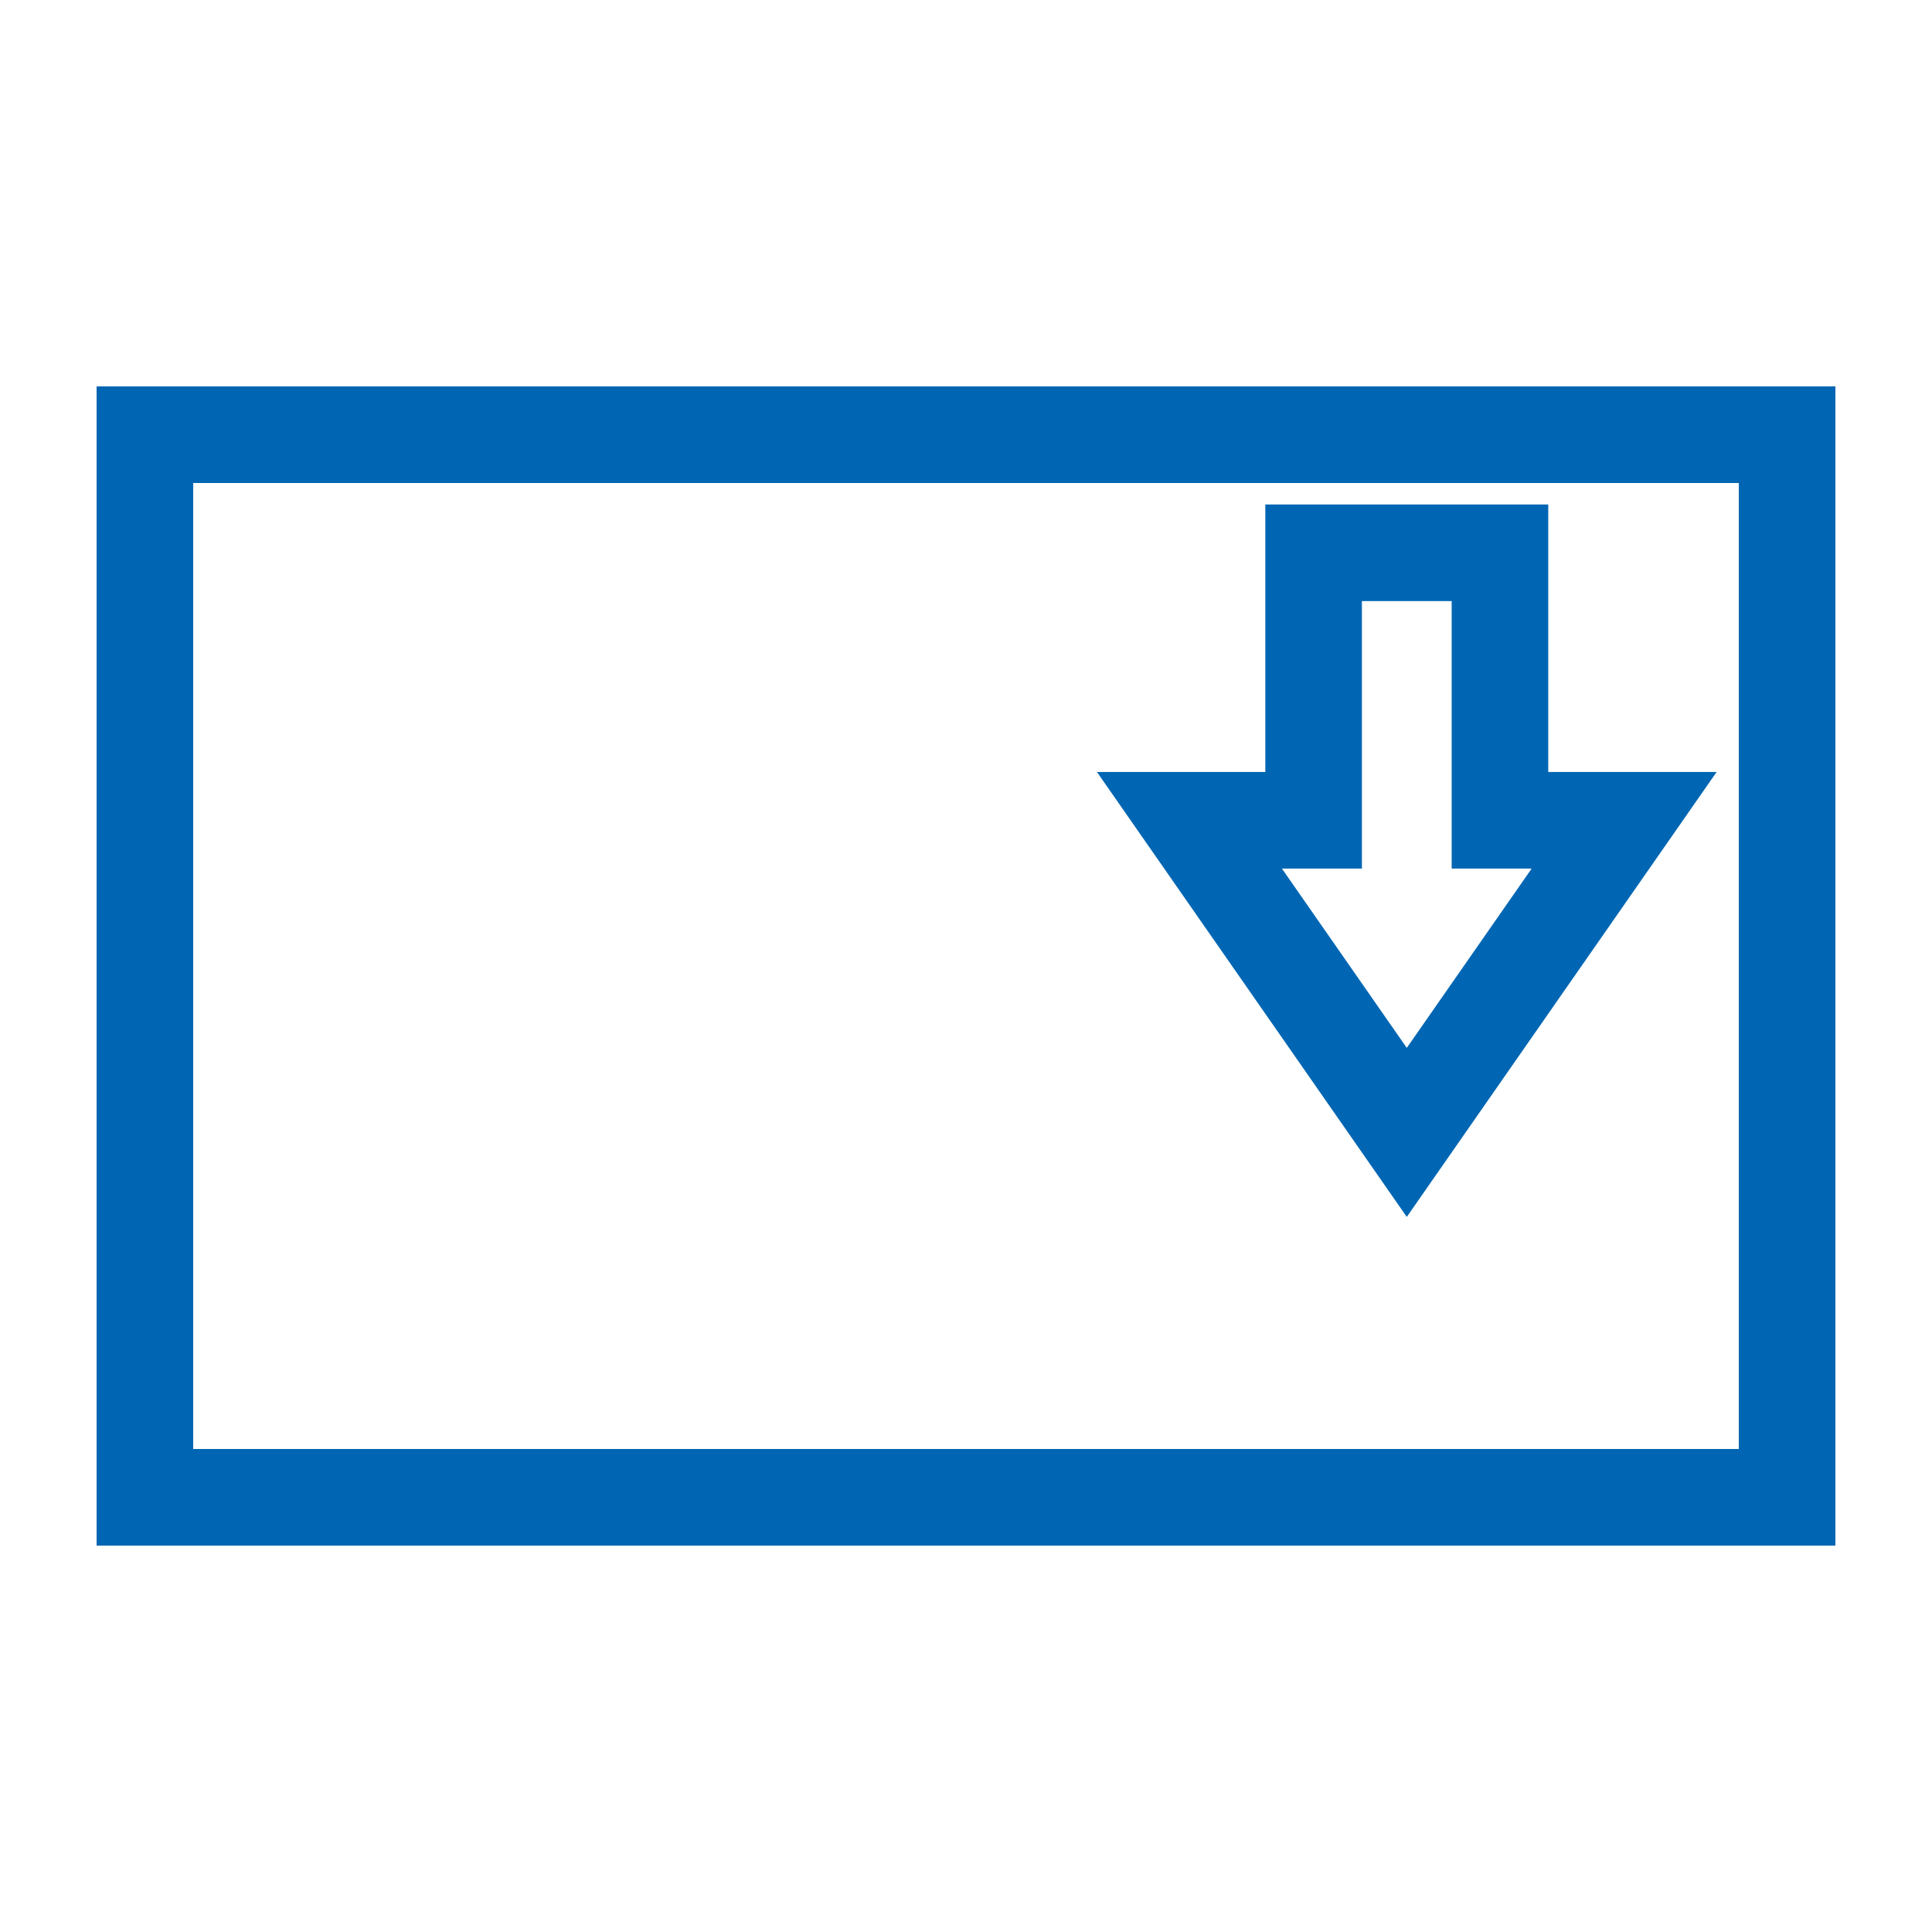 <svg width="40" height="40" xmlns="http://www.w3.org/2000/svg"><g fill-rule="nonzero" stroke="#0066b3" stroke-width="2" fill="none"><path d="M3 9h34v22H3z"/><path d="M33.626 16.983h-2.571v-5.538h-3.858v5.538h-2.571l4.5 6.462z"/></g></svg>